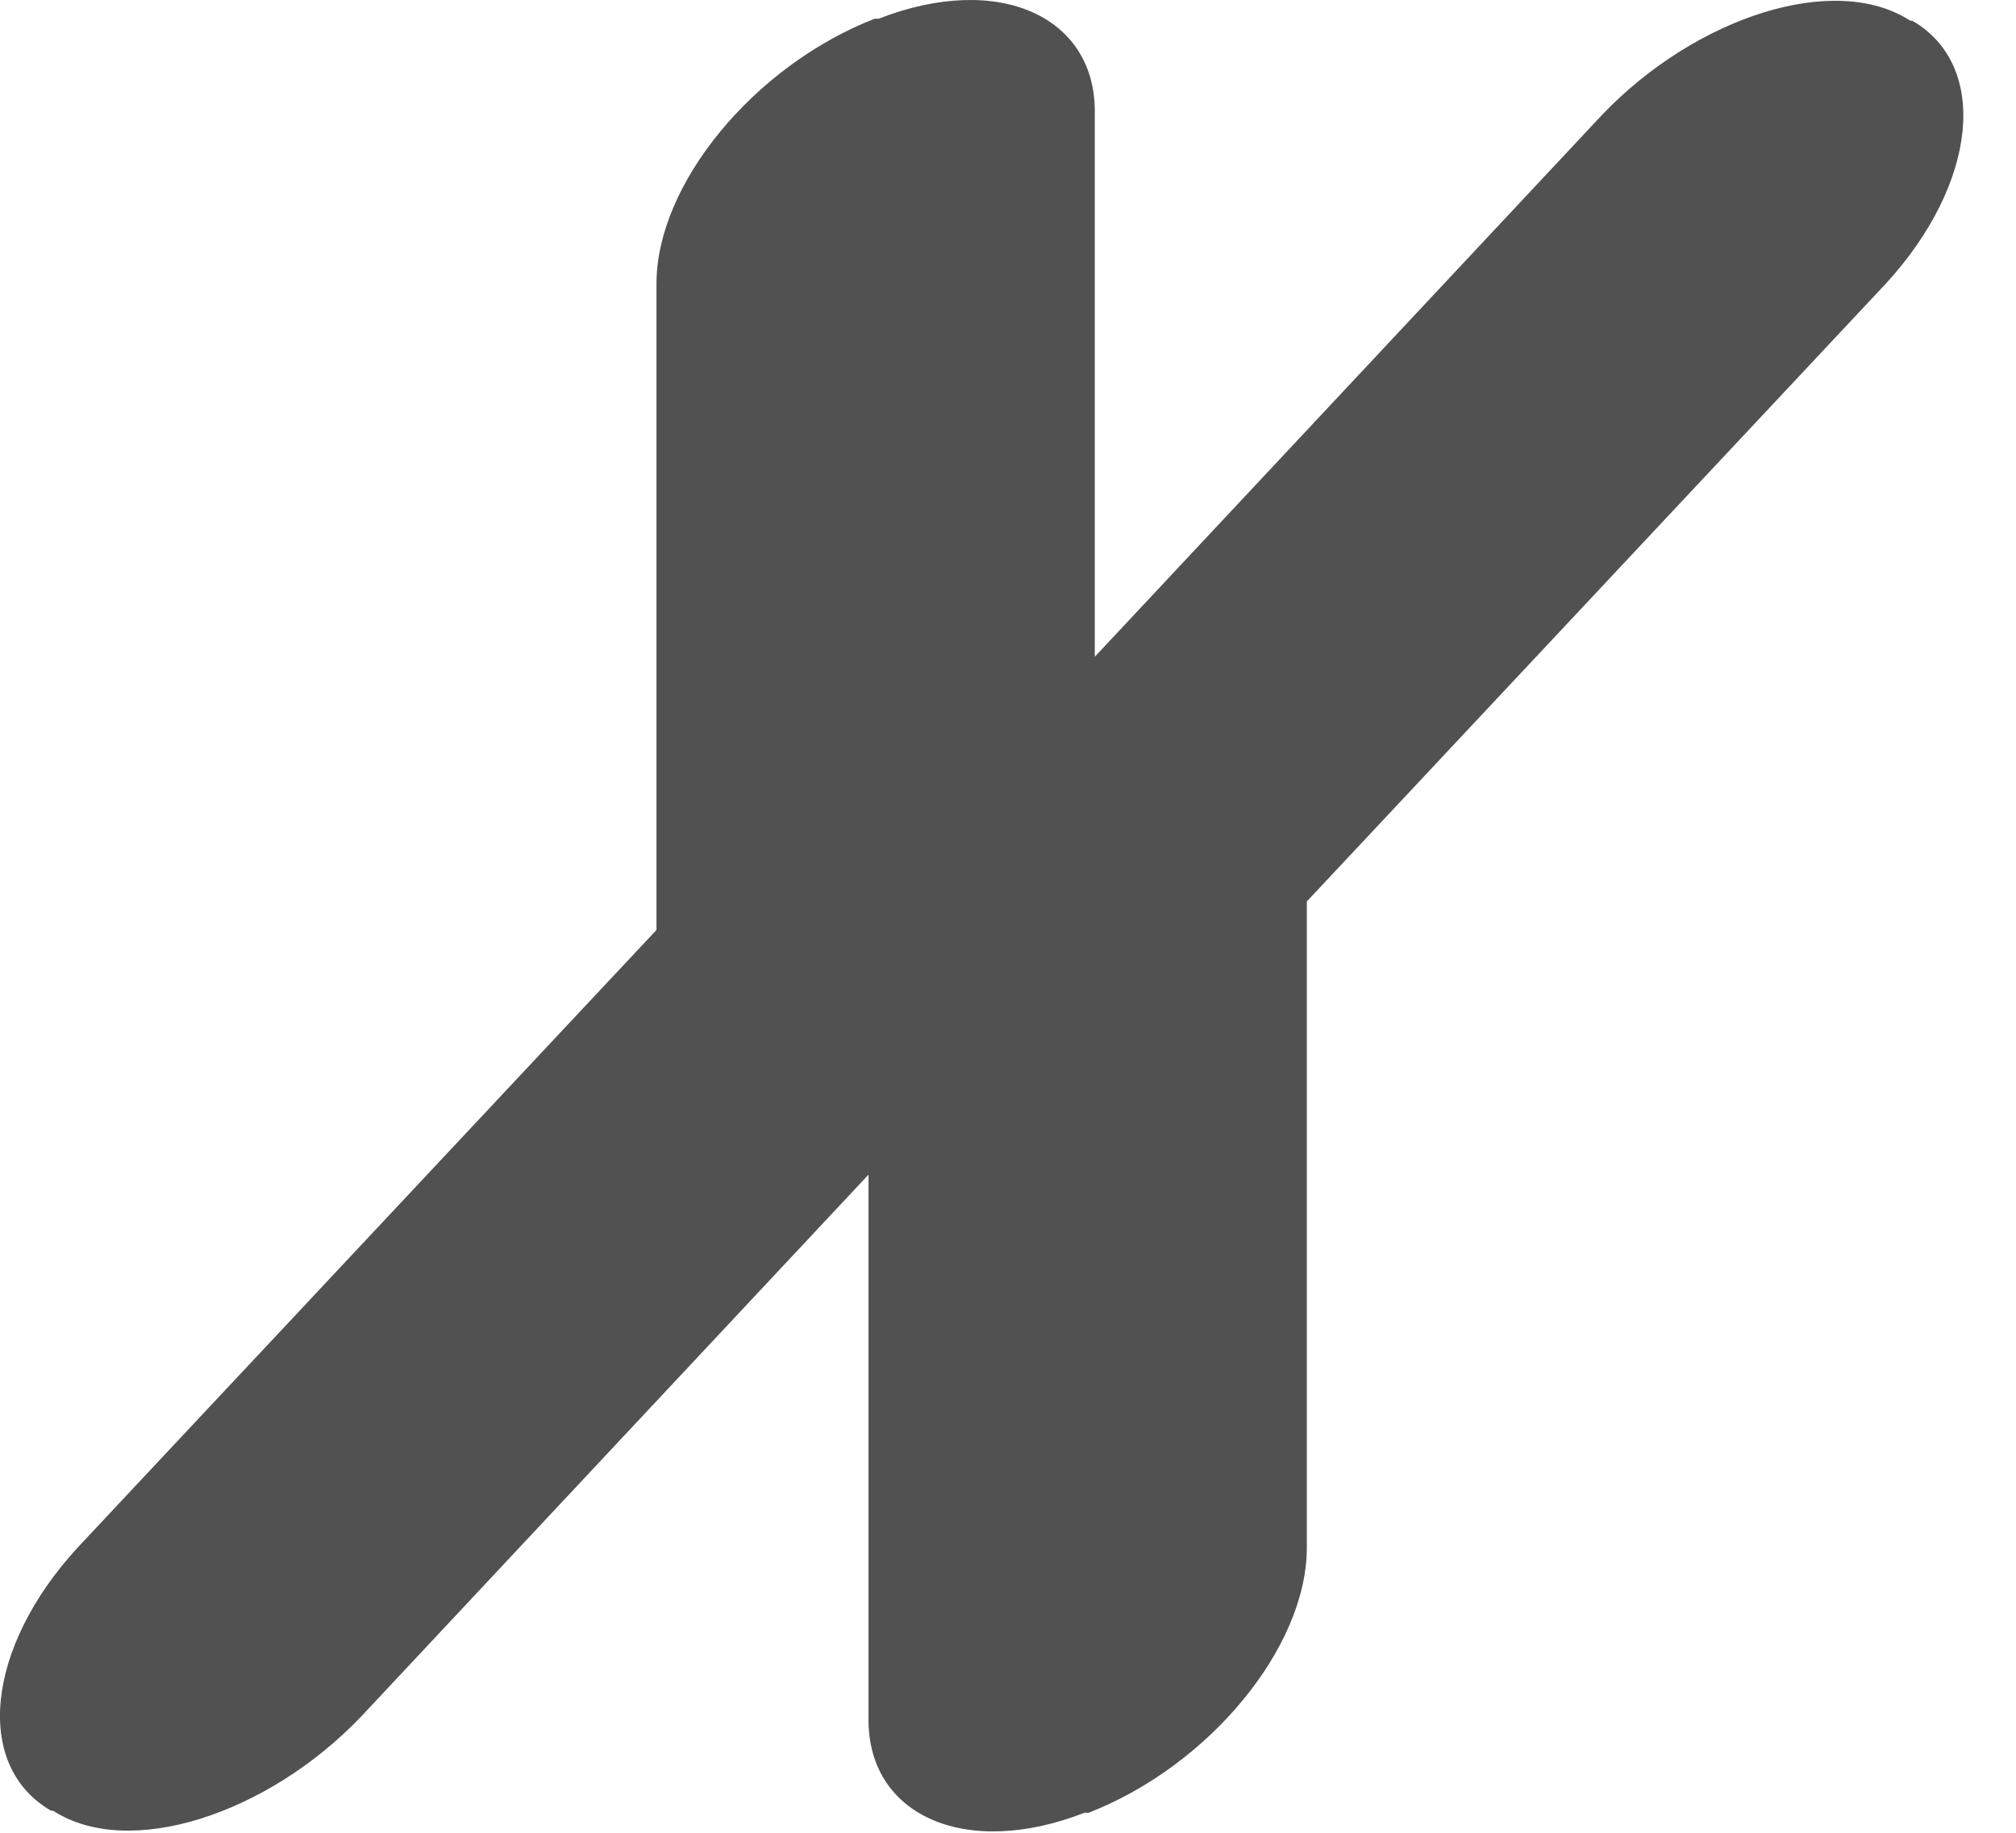 <svg width="22" height="20" viewBox="0 0 22 20" fill="none" xmlns="http://www.w3.org/2000/svg">
<g id="cross" clip-path="url(#clip0_1095_527)">
<path id="Vector" d="M20.868 0.226H20.846C20.023 -0.308 18.51 0.182 17.487 1.249L11.947 7.167V1.249C11.97 0.182 10.902 -0.308 9.589 0.204H9.545C8.232 0.716 7.164 2.006 7.164 3.096V10.148L0.846 16.889C-0.155 17.979 -0.289 19.27 0.557 19.759H0.579C1.402 20.293 2.915 19.803 3.938 18.735L9.478 12.818V18.735C9.456 19.803 10.524 20.293 11.836 19.781H11.881C13.193 19.27 14.261 17.979 14.261 16.889V9.837L20.579 3.096C21.58 2.006 21.714 0.716 20.868 0.226Z" fill="#515151"/>
</g>
<defs>
<clipPath id="clip0_1095_527">
<rect width="22" height="20" fill="white"/>
</clipPath>
</defs>
</svg>
